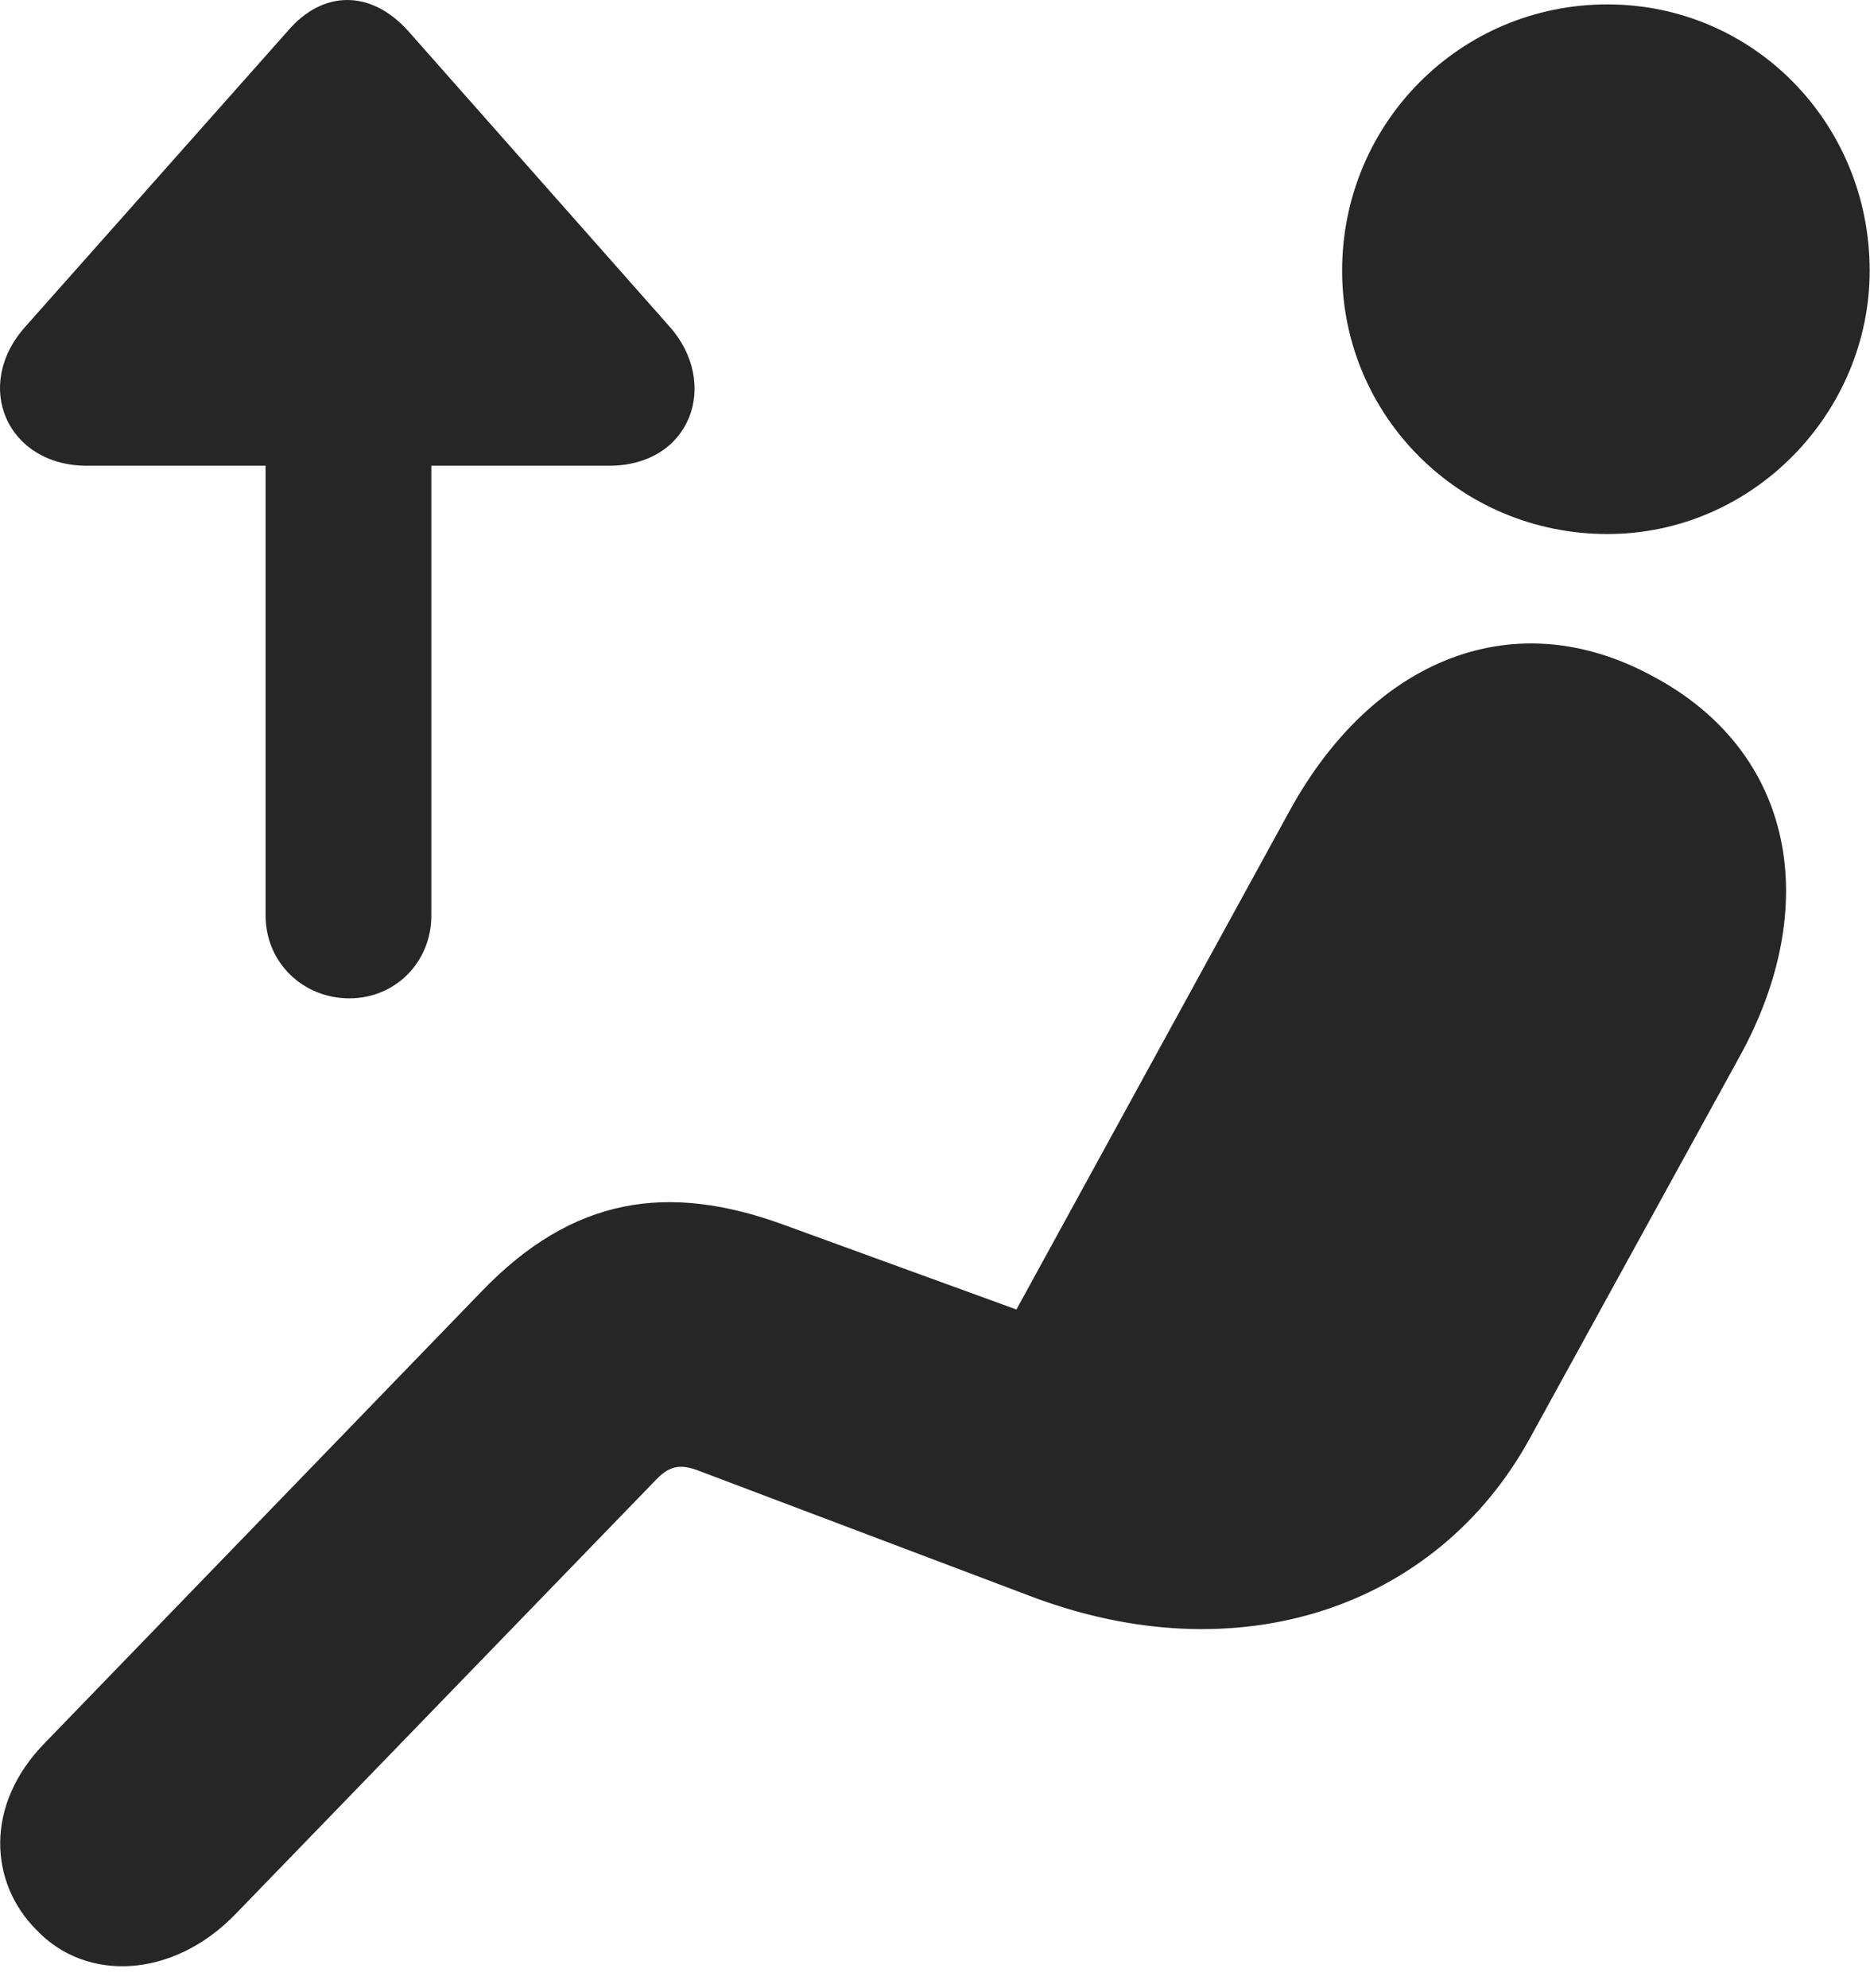 <?xml version="1.0" encoding="UTF-8"?>
<!--Generator: Apple Native CoreSVG 232.5-->
<!DOCTYPE svg
PUBLIC "-//W3C//DTD SVG 1.1//EN"
       "http://www.w3.org/Graphics/SVG/1.1/DTD/svg11.dtd">
<svg version="1.1" xmlns="http://www.w3.org/2000/svg" xmlns:xlink="http://www.w3.org/1999/xlink" width="93.636" height="99.512">
 <g>
  <rect height="99.512" opacity="0" width="93.636" x="0" y="0"/>
  <path d="M80.485 26.733C87.809 26.733 93.62 20.63 93.62 13.55C93.62 6.177 87.809 0.22 80.485 0.22C73.112 0.22 67.204 6.177 67.204 13.55C67.204 20.825 73.112 26.733 80.485 26.733ZM1.823 96.606C4.313 99.243 8.659 99.048 11.784 95.825L32.78 74.145C33.464 73.413 34.001 73.218 35.075 73.657L51.481 79.858C62.028 83.911 71.94 80.444 76.579 72.046L87.126 52.856C91.227 45.386 89.909 37.671 82.78 33.862C75.895 30.102 68.766 32.935 64.567 40.601L50.895 65.552L39.225 61.304C33.464 59.204 28.679 59.888 24.089 64.673L2.263 87.231C-0.814 90.356-0.521 94.263 1.823 96.606Z" fill="#000000" fill-opacity="0.85"/>
  <path d="M17.497 49.976C19.792 49.976 21.599 48.169 21.599 45.825L21.599 23.315L30.485 23.315C34.636 23.315 36.052 19.165 33.513 16.333L20.427 1.538C18.571-0.513 16.179-0.513 14.421 1.538L1.286 16.333C-1.4 19.311 0.358 23.315 4.362 23.315L13.298 23.315L13.298 45.825C13.298 48.169 15.153 49.976 17.497 49.976Z" fill="#000000" fill-opacity="0.85"/>
 </g>
</svg>
